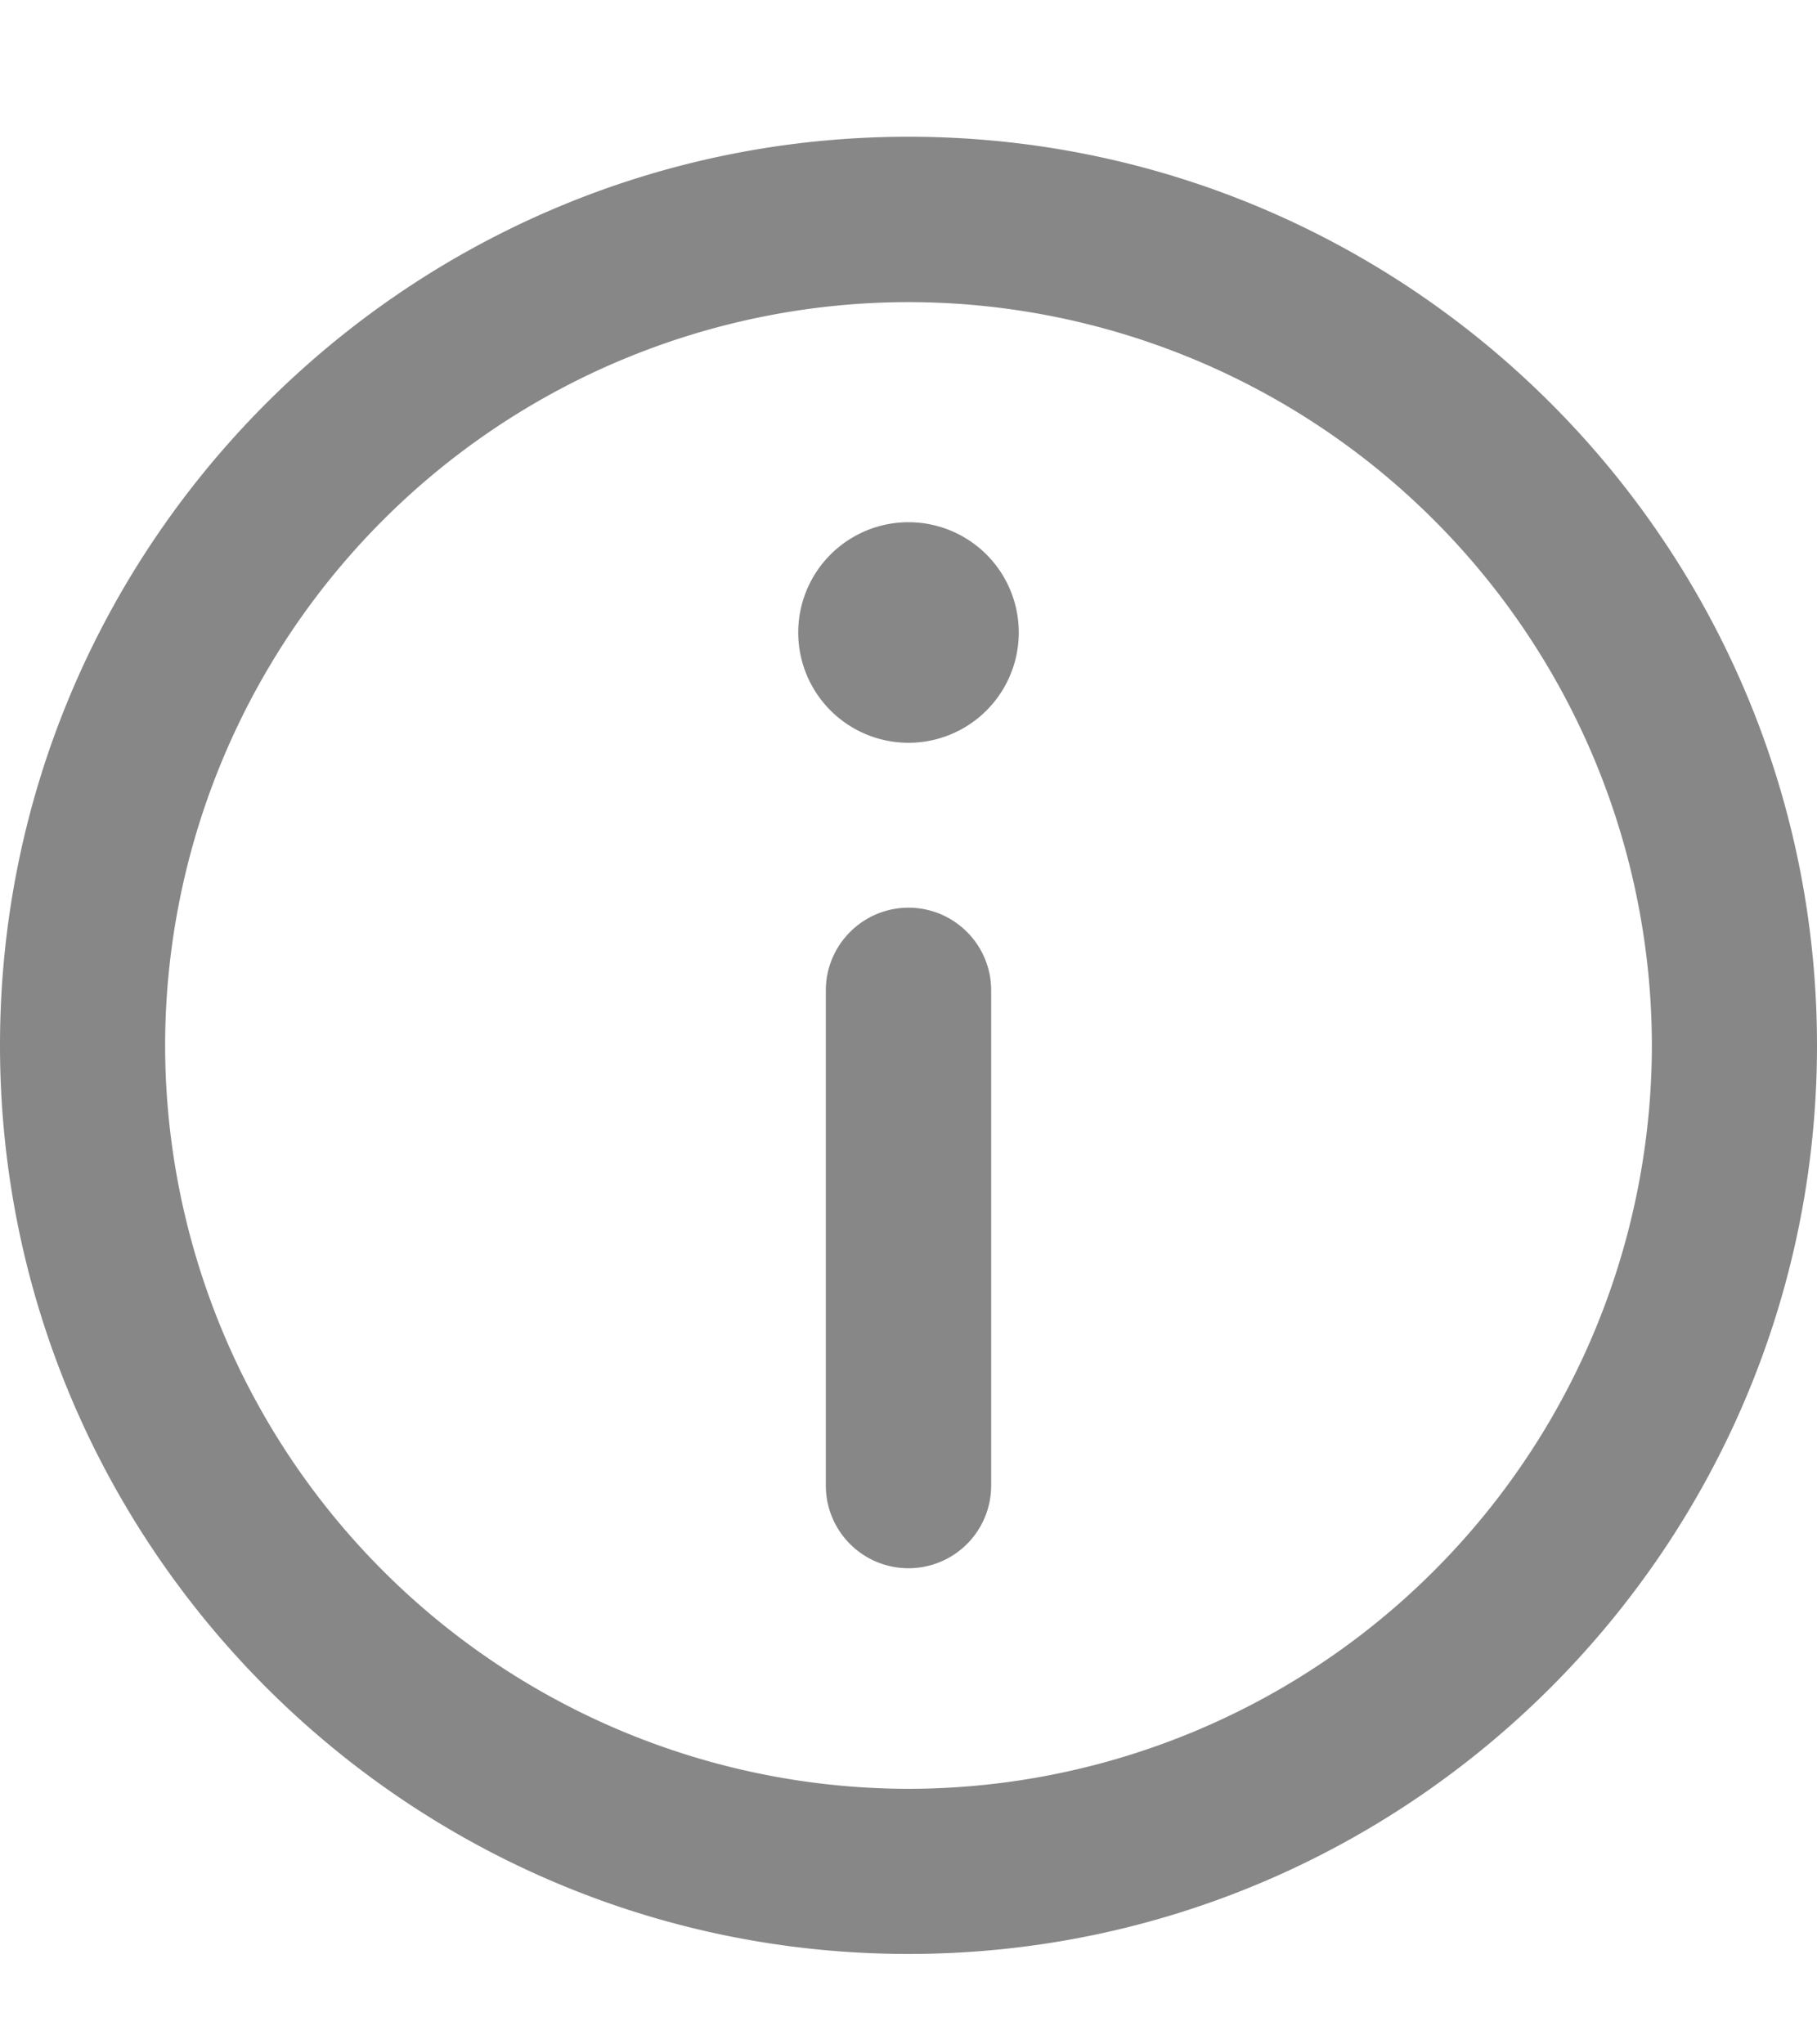 <svg xmlns="http://www.w3.org/2000/svg" width="8" height="9" viewBox="0 0 8 9"><g><g><g><path fill="#878787" d="M4 7.875A3.276 3.276 0 0 1 .727 4.602 3.276 3.276 0 0 1 4 1.33a3.276 3.276 0 0 1 3.273 3.273A3.276 3.276 0 0 1 4 7.875zM4 .602c-2.206 0-4 1.794-4 4s1.794 4 4 4 4-1.794 4-4-1.794-4-4-4z"/></g><g><path fill="#878787" d="M4 2.299A.485.485 0 1 0 4 3.27.485.485 0 0 0 4 2.299z"/></g><g><path fill="#878787" d="M4 3.996c-.2 0-.364.163-.364.364V6.54a.364.364 0 1 0 .728 0V4.36c0-.201-.163-.364-.364-.364z"/></g></g></g></svg>